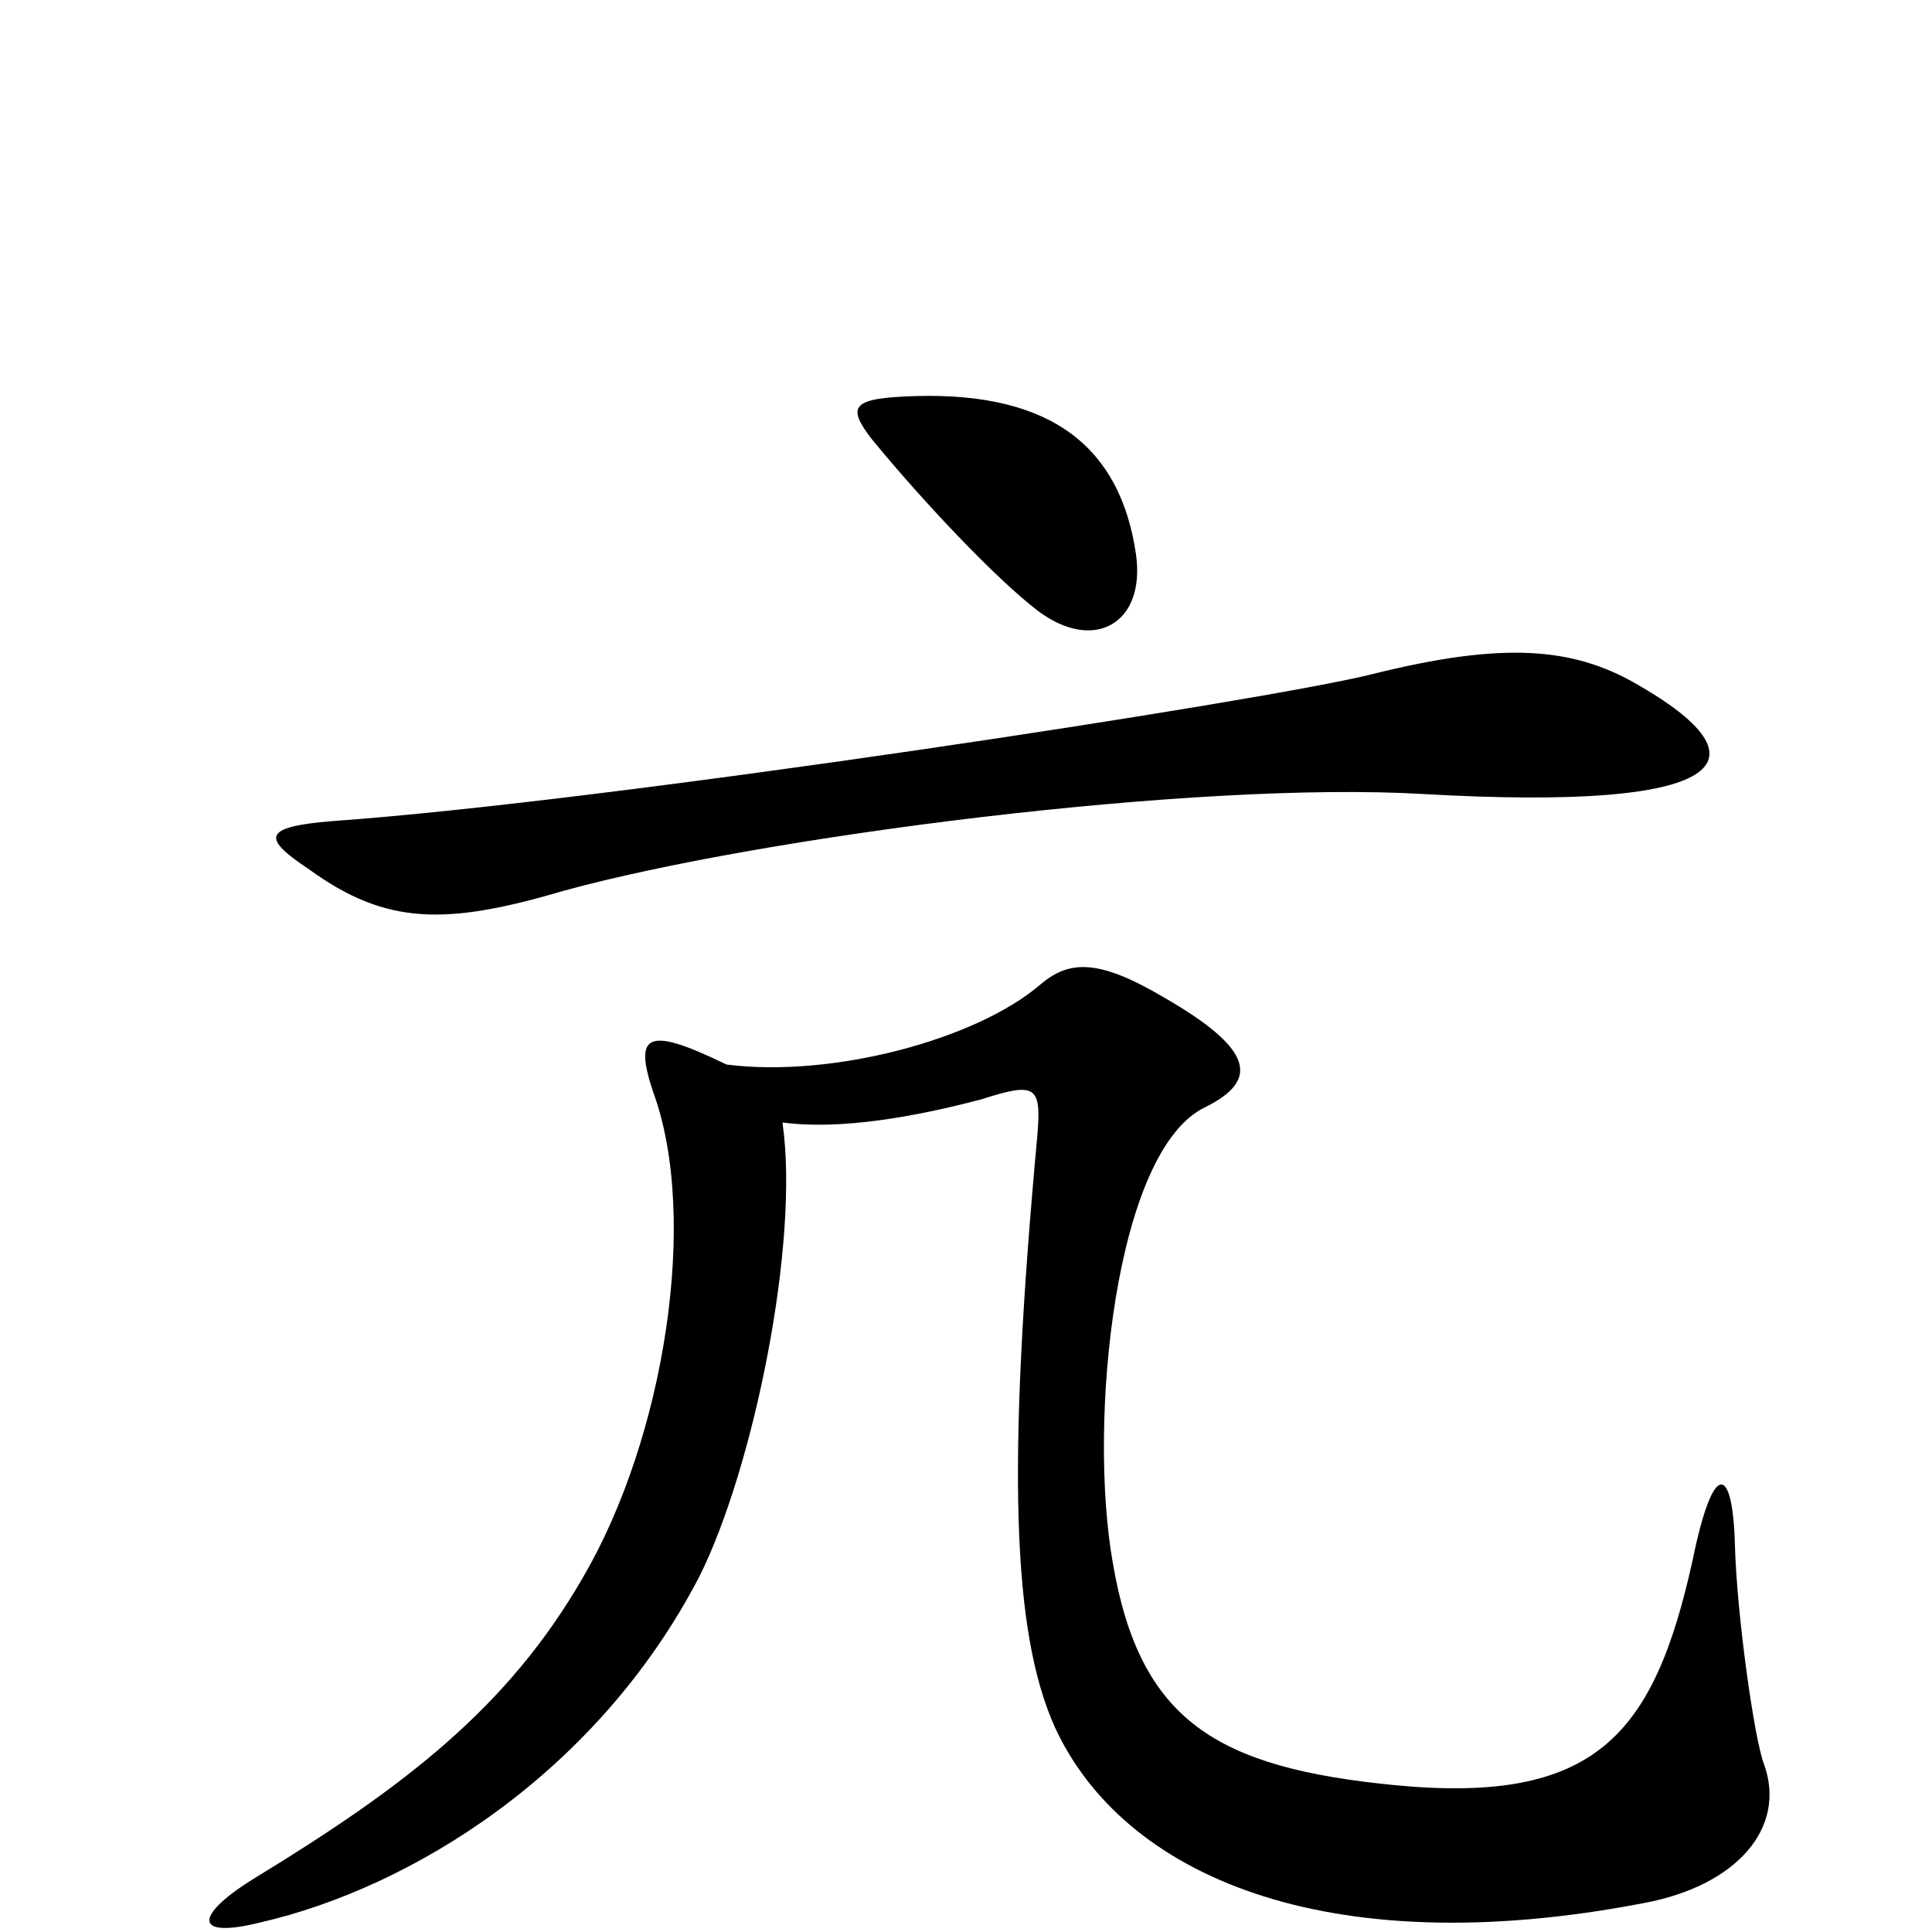 <svg xmlns="http://www.w3.org/2000/svg" viewBox="0 -1000 1000 1000">
	<path fill="#000000" d="M588 -713C580 -768 545 -797 474 -795C441 -794 438 -790 451 -773C478 -740 516 -700 537 -684C566 -662 593 -677 588 -713ZM847 -646C814 -665 778 -668 710 -651C654 -637 314 -585 172 -575C135 -572 136 -566 160 -550C200 -521 231 -521 292 -539C394 -567 619 -596 737 -589C895 -580 917 -606 847 -646ZM913 -87C908 -100 899 -164 898 -200C897 -241 887 -246 876 -192C856 -102 826 -66 722 -76C630 -85 590 -109 576 -191C563 -264 577 -405 624 -427C652 -441 649 -457 602 -484C568 -504 553 -503 538 -490C505 -462 431 -442 376 -449C335 -469 328 -465 338 -435C362 -370 344 -256 302 -184C263 -116 209 -75 132 -28C101 -9 99 4 135 -5C213 -23 309 -82 362 -184C390 -240 414 -357 405 -419C435 -415 474 -422 508 -431C536 -440 539 -438 537 -413C521 -240 524 -155 546 -106C581 -30 685 17 851 -15C899 -24 925 -54 913 -87Z"/>
</svg>